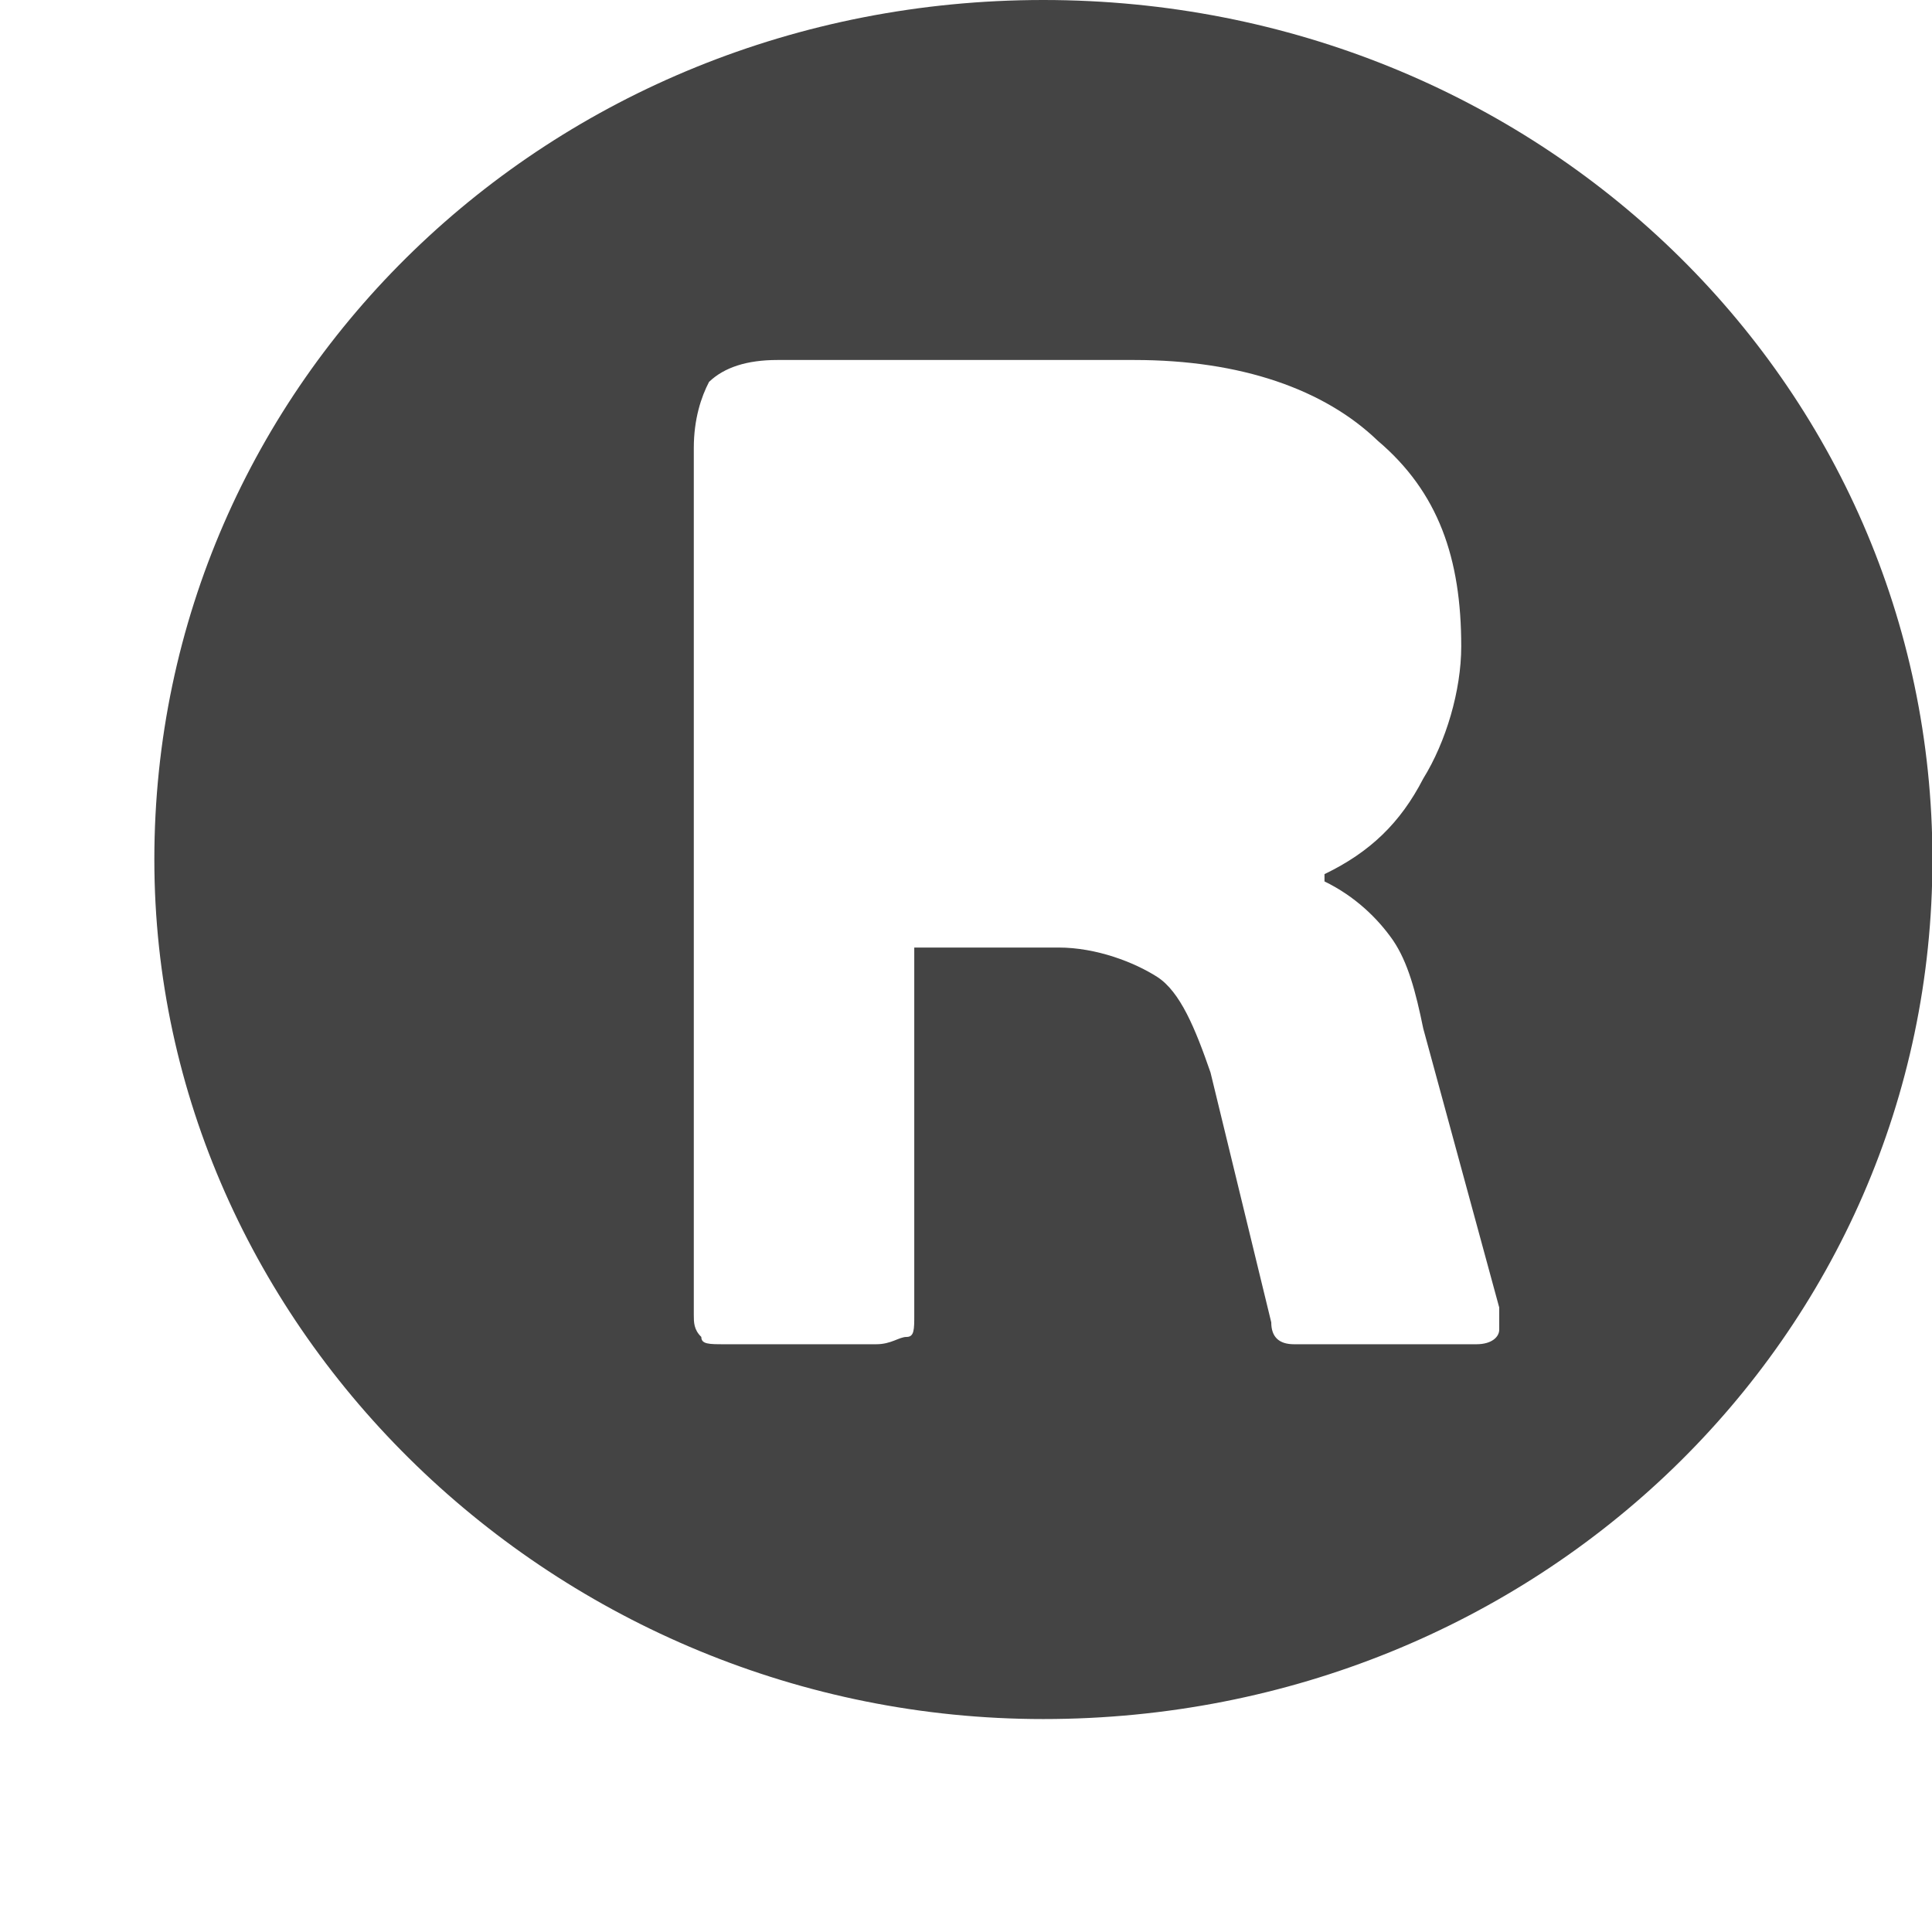 <svg width="9" height="9" viewBox="0 0 9 9" fill="none" xmlns="http://www.w3.org/2000/svg">
<path d="M4.86 8.008C7.161 8.008 9.002 6.228 9.002 4.004C9.002 1.779 7.161 0 4.86 0C2.559 0 0.719 1.779 0.719 4.004C0.719 6.194 2.595 8.008 4.86 8.008ZM3.232 2.087C3.232 1.951 3.267 1.848 3.303 1.779C3.374 1.711 3.48 1.677 3.621 1.677H5.285C5.781 1.677 6.17 1.814 6.418 2.053C6.701 2.293 6.807 2.601 6.807 3.011C6.807 3.217 6.736 3.456 6.63 3.627C6.524 3.833 6.382 3.97 6.17 4.072V4.106C6.312 4.175 6.418 4.278 6.489 4.38C6.559 4.483 6.595 4.62 6.63 4.791L6.984 6.091C6.984 6.125 6.984 6.16 6.984 6.194C6.984 6.228 6.949 6.262 6.878 6.262H6.17C6.135 6.262 6.064 6.262 6.028 6.262C5.958 6.262 5.922 6.228 5.922 6.16L5.639 4.996C5.568 4.791 5.498 4.62 5.391 4.551C5.285 4.483 5.108 4.414 4.931 4.414H4.259V6.125C4.259 6.194 4.259 6.228 4.223 6.228C4.188 6.228 4.152 6.262 4.082 6.262H3.374C3.303 6.262 3.267 6.262 3.267 6.228C3.232 6.194 3.232 6.16 3.232 6.125V2.087Z" fill="#444444"/>
</svg>
